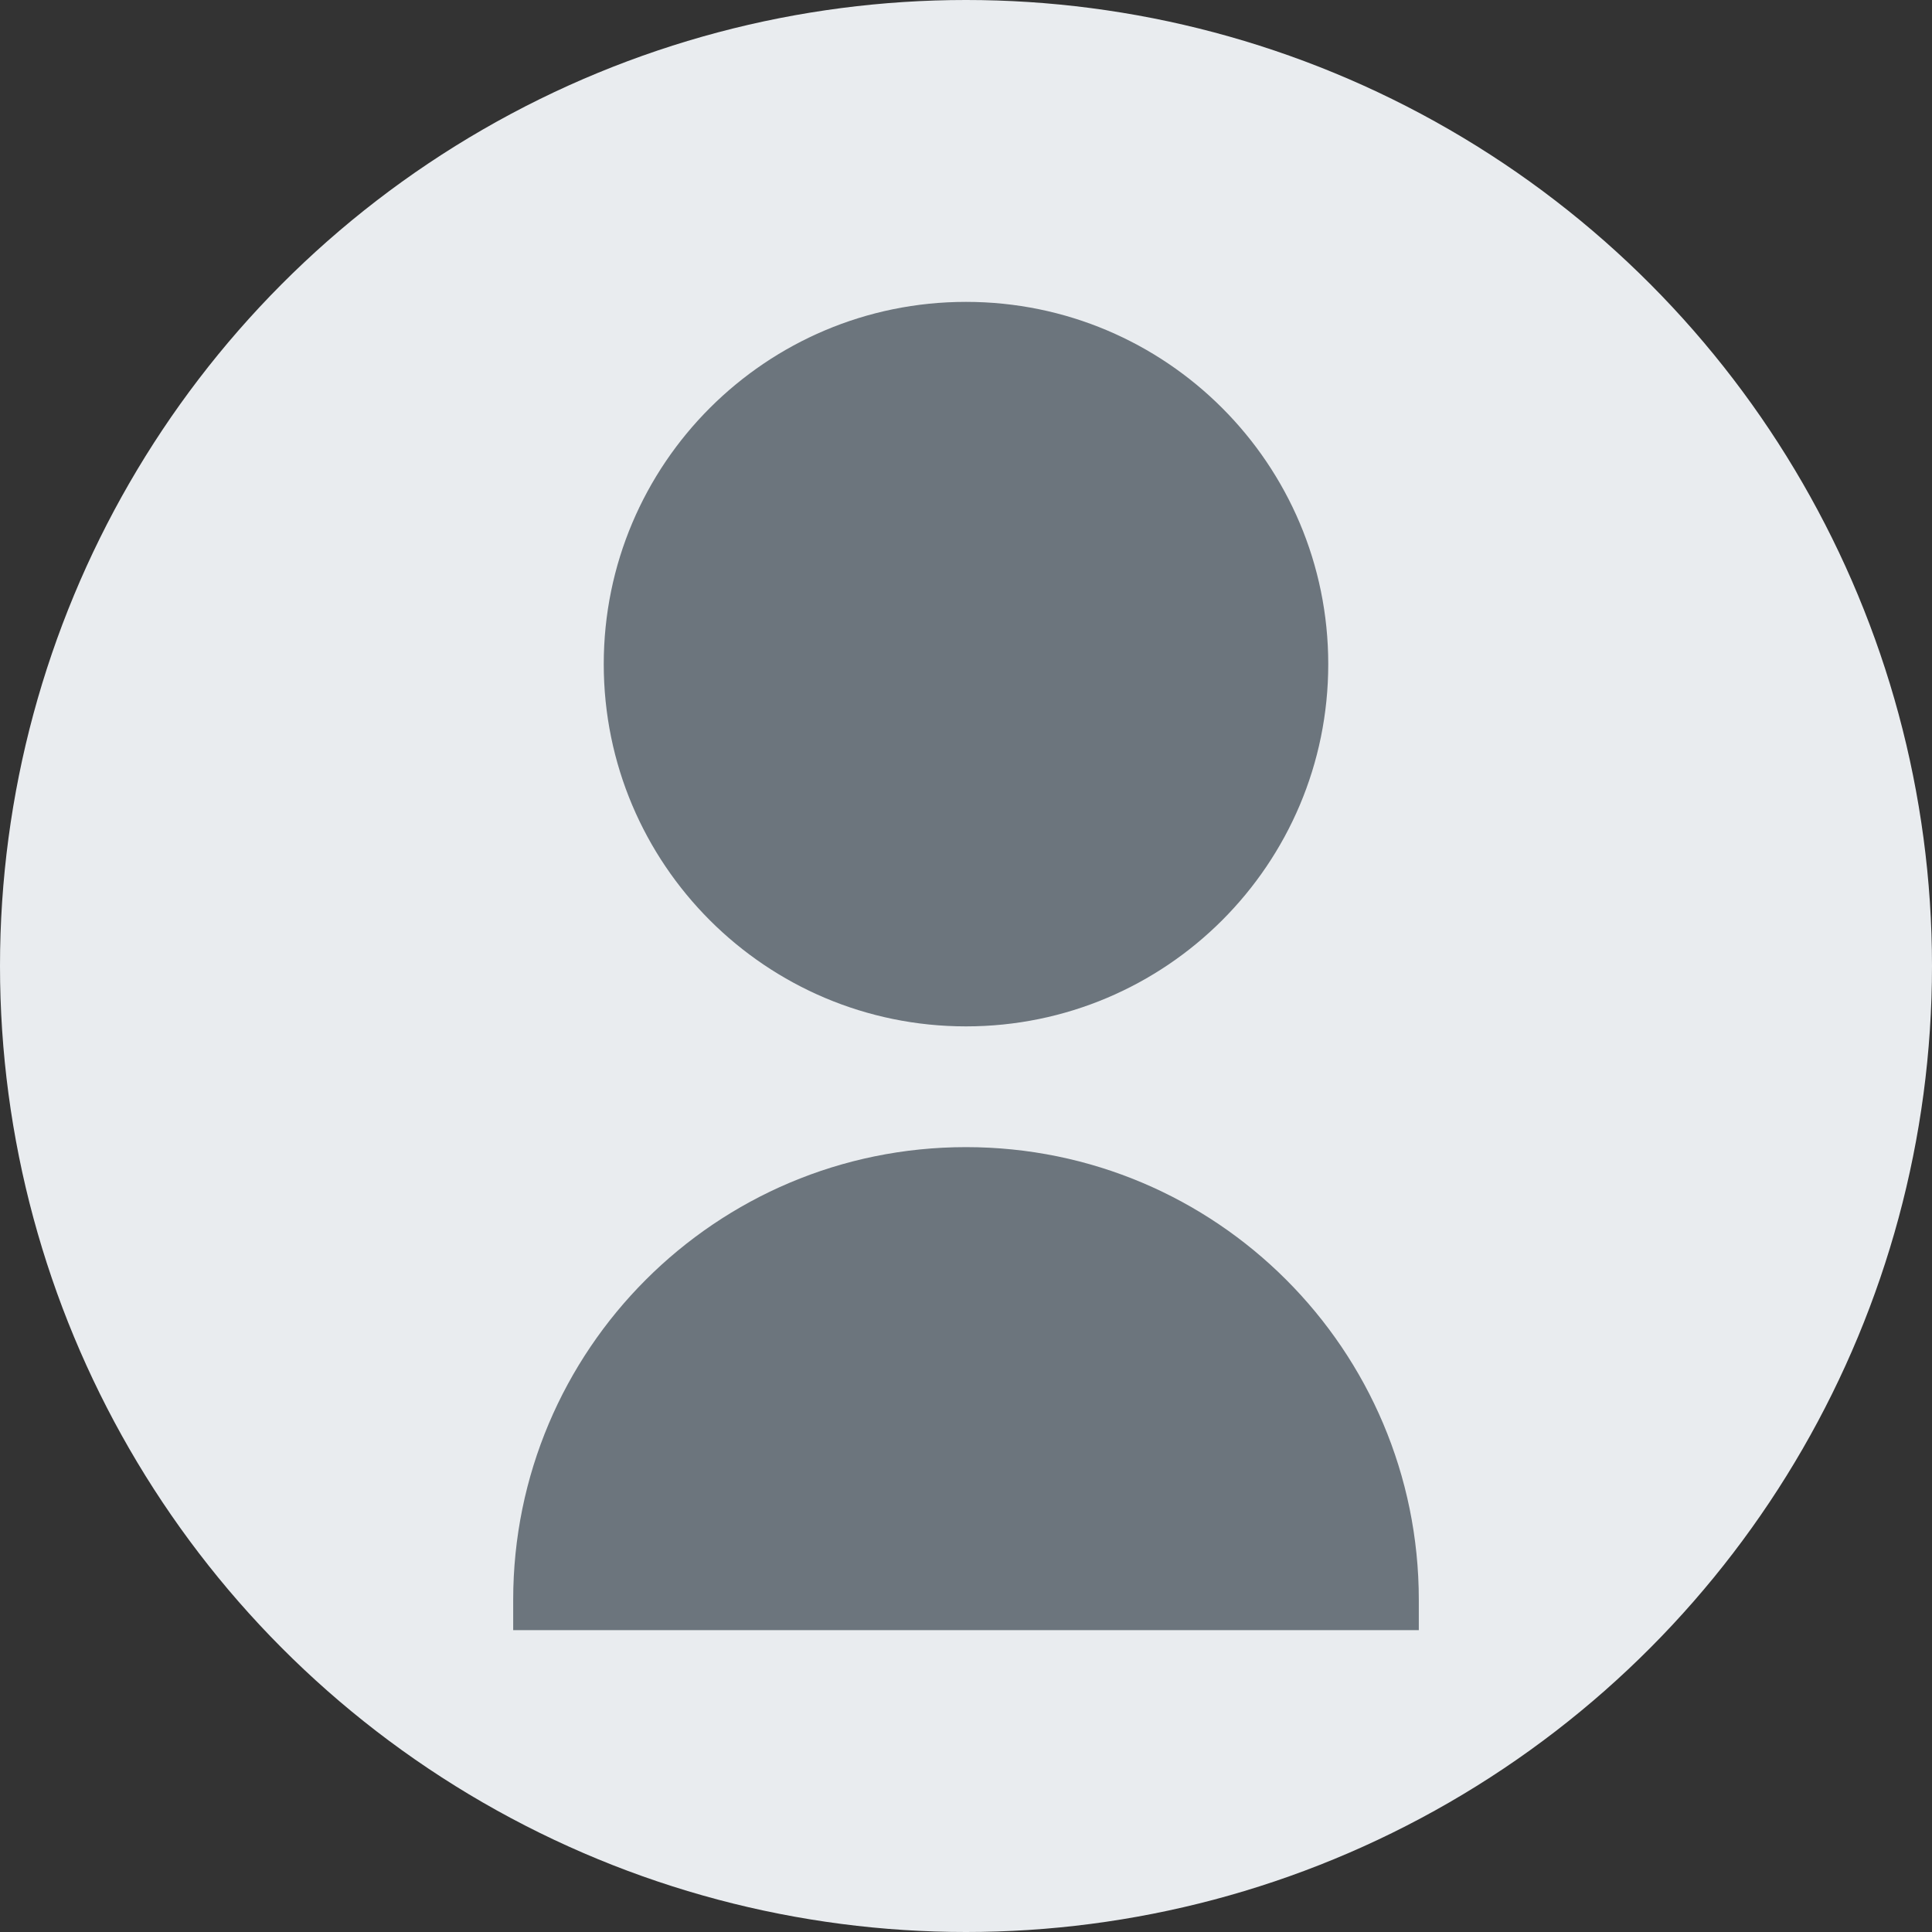 <?xml version="1.0" encoding="UTF-8"?>
<svg width="128px" height="128px" viewBox="0 0 128 128" version="1.1" xmlns="http://www.w3.org/2000/svg">
    <rect x="0" y="0" width="128" height="128" fill="#333333" stroke="none"/>
    <circle cx="64" cy="64" r="64" fill="#E9ECEF"/>
    <path d="M64,68 C77.255,68 88,57.255 88,44 C88,30.745 77.255,20 64,20 C50.745,20 40,30.745 40,44 C40,57.255 50.745,68 64,68 Z M64,76 C47.431,76 34,89.431 34,106 L34,108 L94,108 L94,106 C94,89.431 80.569,76 64,76 Z" fill="#6C757D"/>
</svg> 